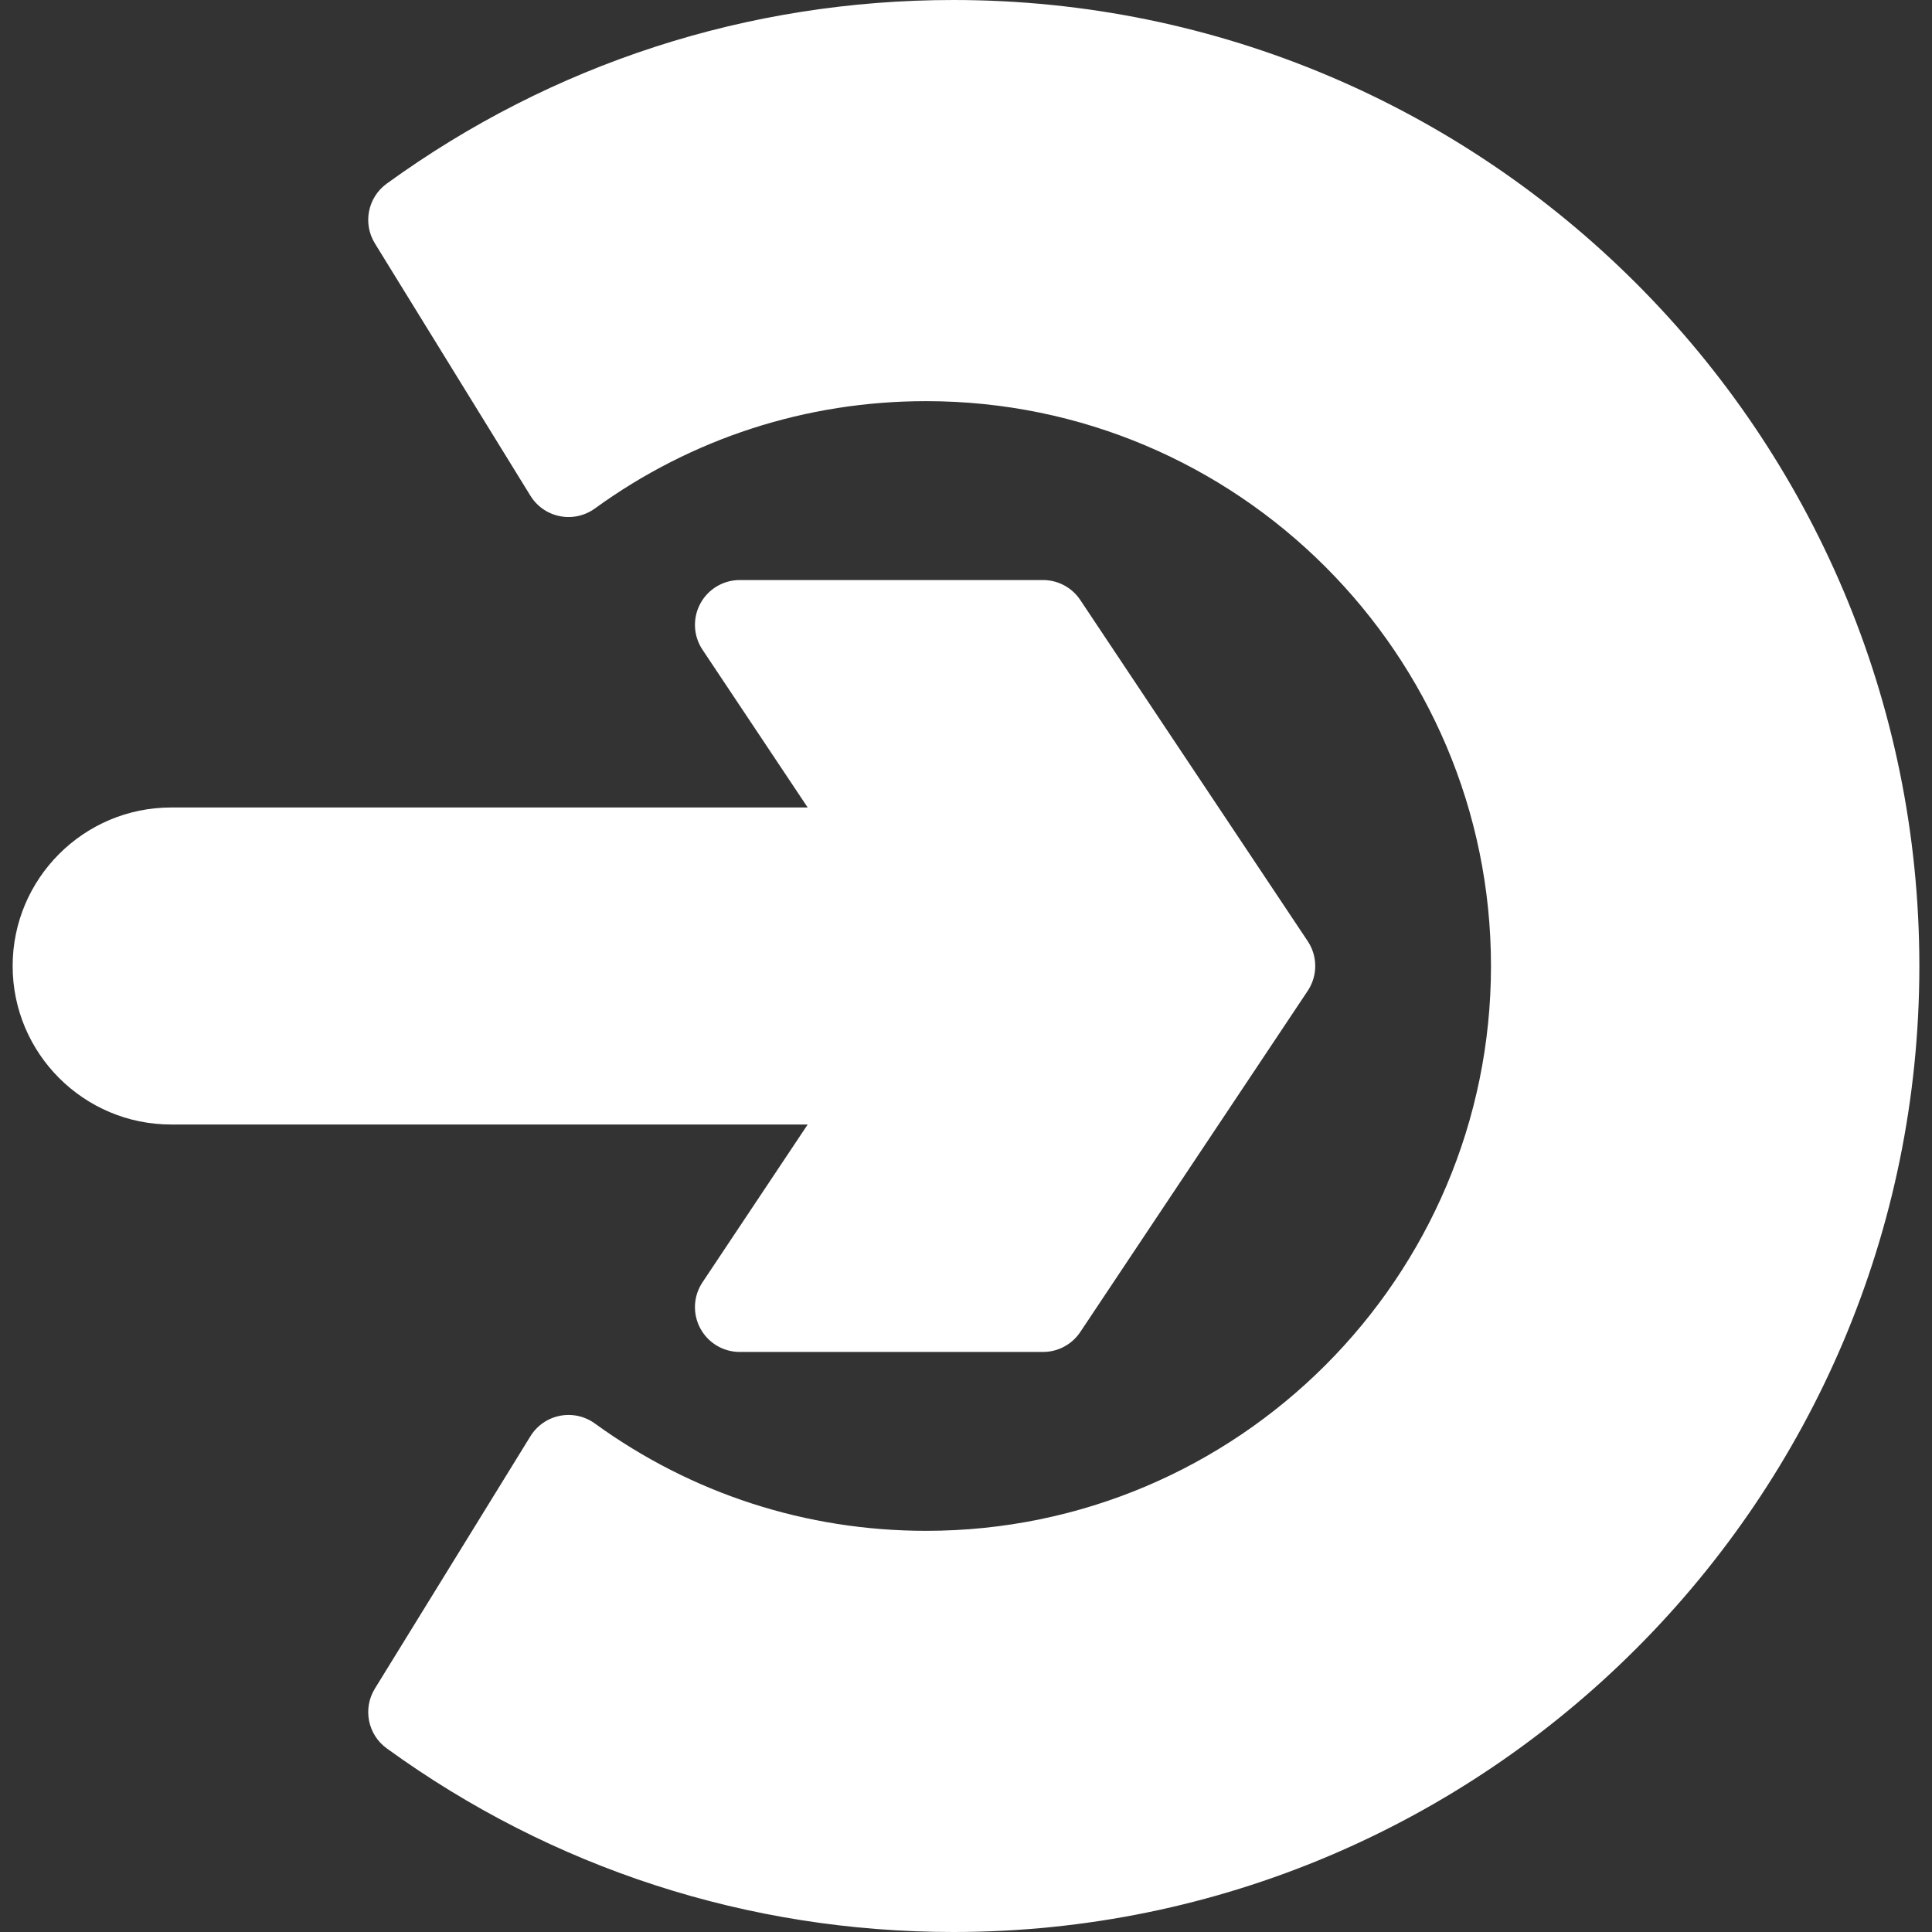 <?xml version="1.0" encoding="iso-8859-1"?>
<!-- Generator: Adobe Illustrator 19.0.0, SVG Export Plug-In . SVG Version: 6.00 Build 0)  -->
<svg xmlns="http://www.w3.org/2000/svg" xmlns:xlink="http://www.w3.org/1999/xlink" version="1.1" id="Layer_1" x="0px" y="0px" viewBox="0 0 297 297" style="enable-background:new 0 0 297 297;" xml:space="preserve" width="512px" height="512px">
<rect x="0" y="0" width="297" height="297" fill="#333333" stroke="none"/>
<g>
	<g>
		<g>
			<path d="M146.556,0c-31.527,0-61.649,9.762-87.107,28.231c-2.917,2.116-3.709,6.121-1.819,9.189l23.911,38.79     c1.006,1.631,2.646,2.77,4.526,3.141c1.878,0.372,3.829-0.057,5.38-1.181c14.882-10.796,32.492-16.502,50.926-16.502     c47.879,0,86.831,38.952,86.831,86.831c0,47.879-38.952,86.831-86.831,86.831c-18.435,0-36.045-5.706-50.926-16.502     c-1.551-1.126-3.502-1.552-5.38-1.181c-1.88,0.371-3.52,1.511-4.526,3.141L57.63,259.58c-1.89,3.068-1.098,7.073,1.819,9.189     C84.907,287.238,115.029,297,146.556,297c81.883,0,148.5-66.617,148.5-148.5S228.44,0,146.556,0z" fill="#FFFFFF"/>
			<path d="M107.99,197.125c-1.409,2.113-1.541,4.83-0.341,7.07c1.198,2.239,3.531,3.637,6.071,3.637h46.618     c2.302,0,4.453-1.151,5.73-3.067l34.963-52.445c1.543-2.314,1.543-5.326,0-7.64l-34.963-52.445     c-1.277-1.916-3.428-3.067-5.73-3.067H113.72c-2.54,0-4.873,1.398-6.071,3.637c-1.199,2.24-1.068,4.957,0.341,7.07l16.171,24.257     H26.312c-13.437,0-24.368,10.931-24.368,24.368s10.931,24.368,24.368,24.368h97.849L107.99,197.125z" fill="#FFFFFF"/>
		</g>
	</g>
</g>
<g>
</g>
<g>
</g>
<g>
</g>
<g>
</g>
<g>
</g>
<g>
</g>
<g>
</g>
<g>
</g>
<g>
</g>
<g>
</g>
<g>
</g>
<g>
</g>
<g>
</g>
<g>
</g>
<g>
</g>
</svg>
